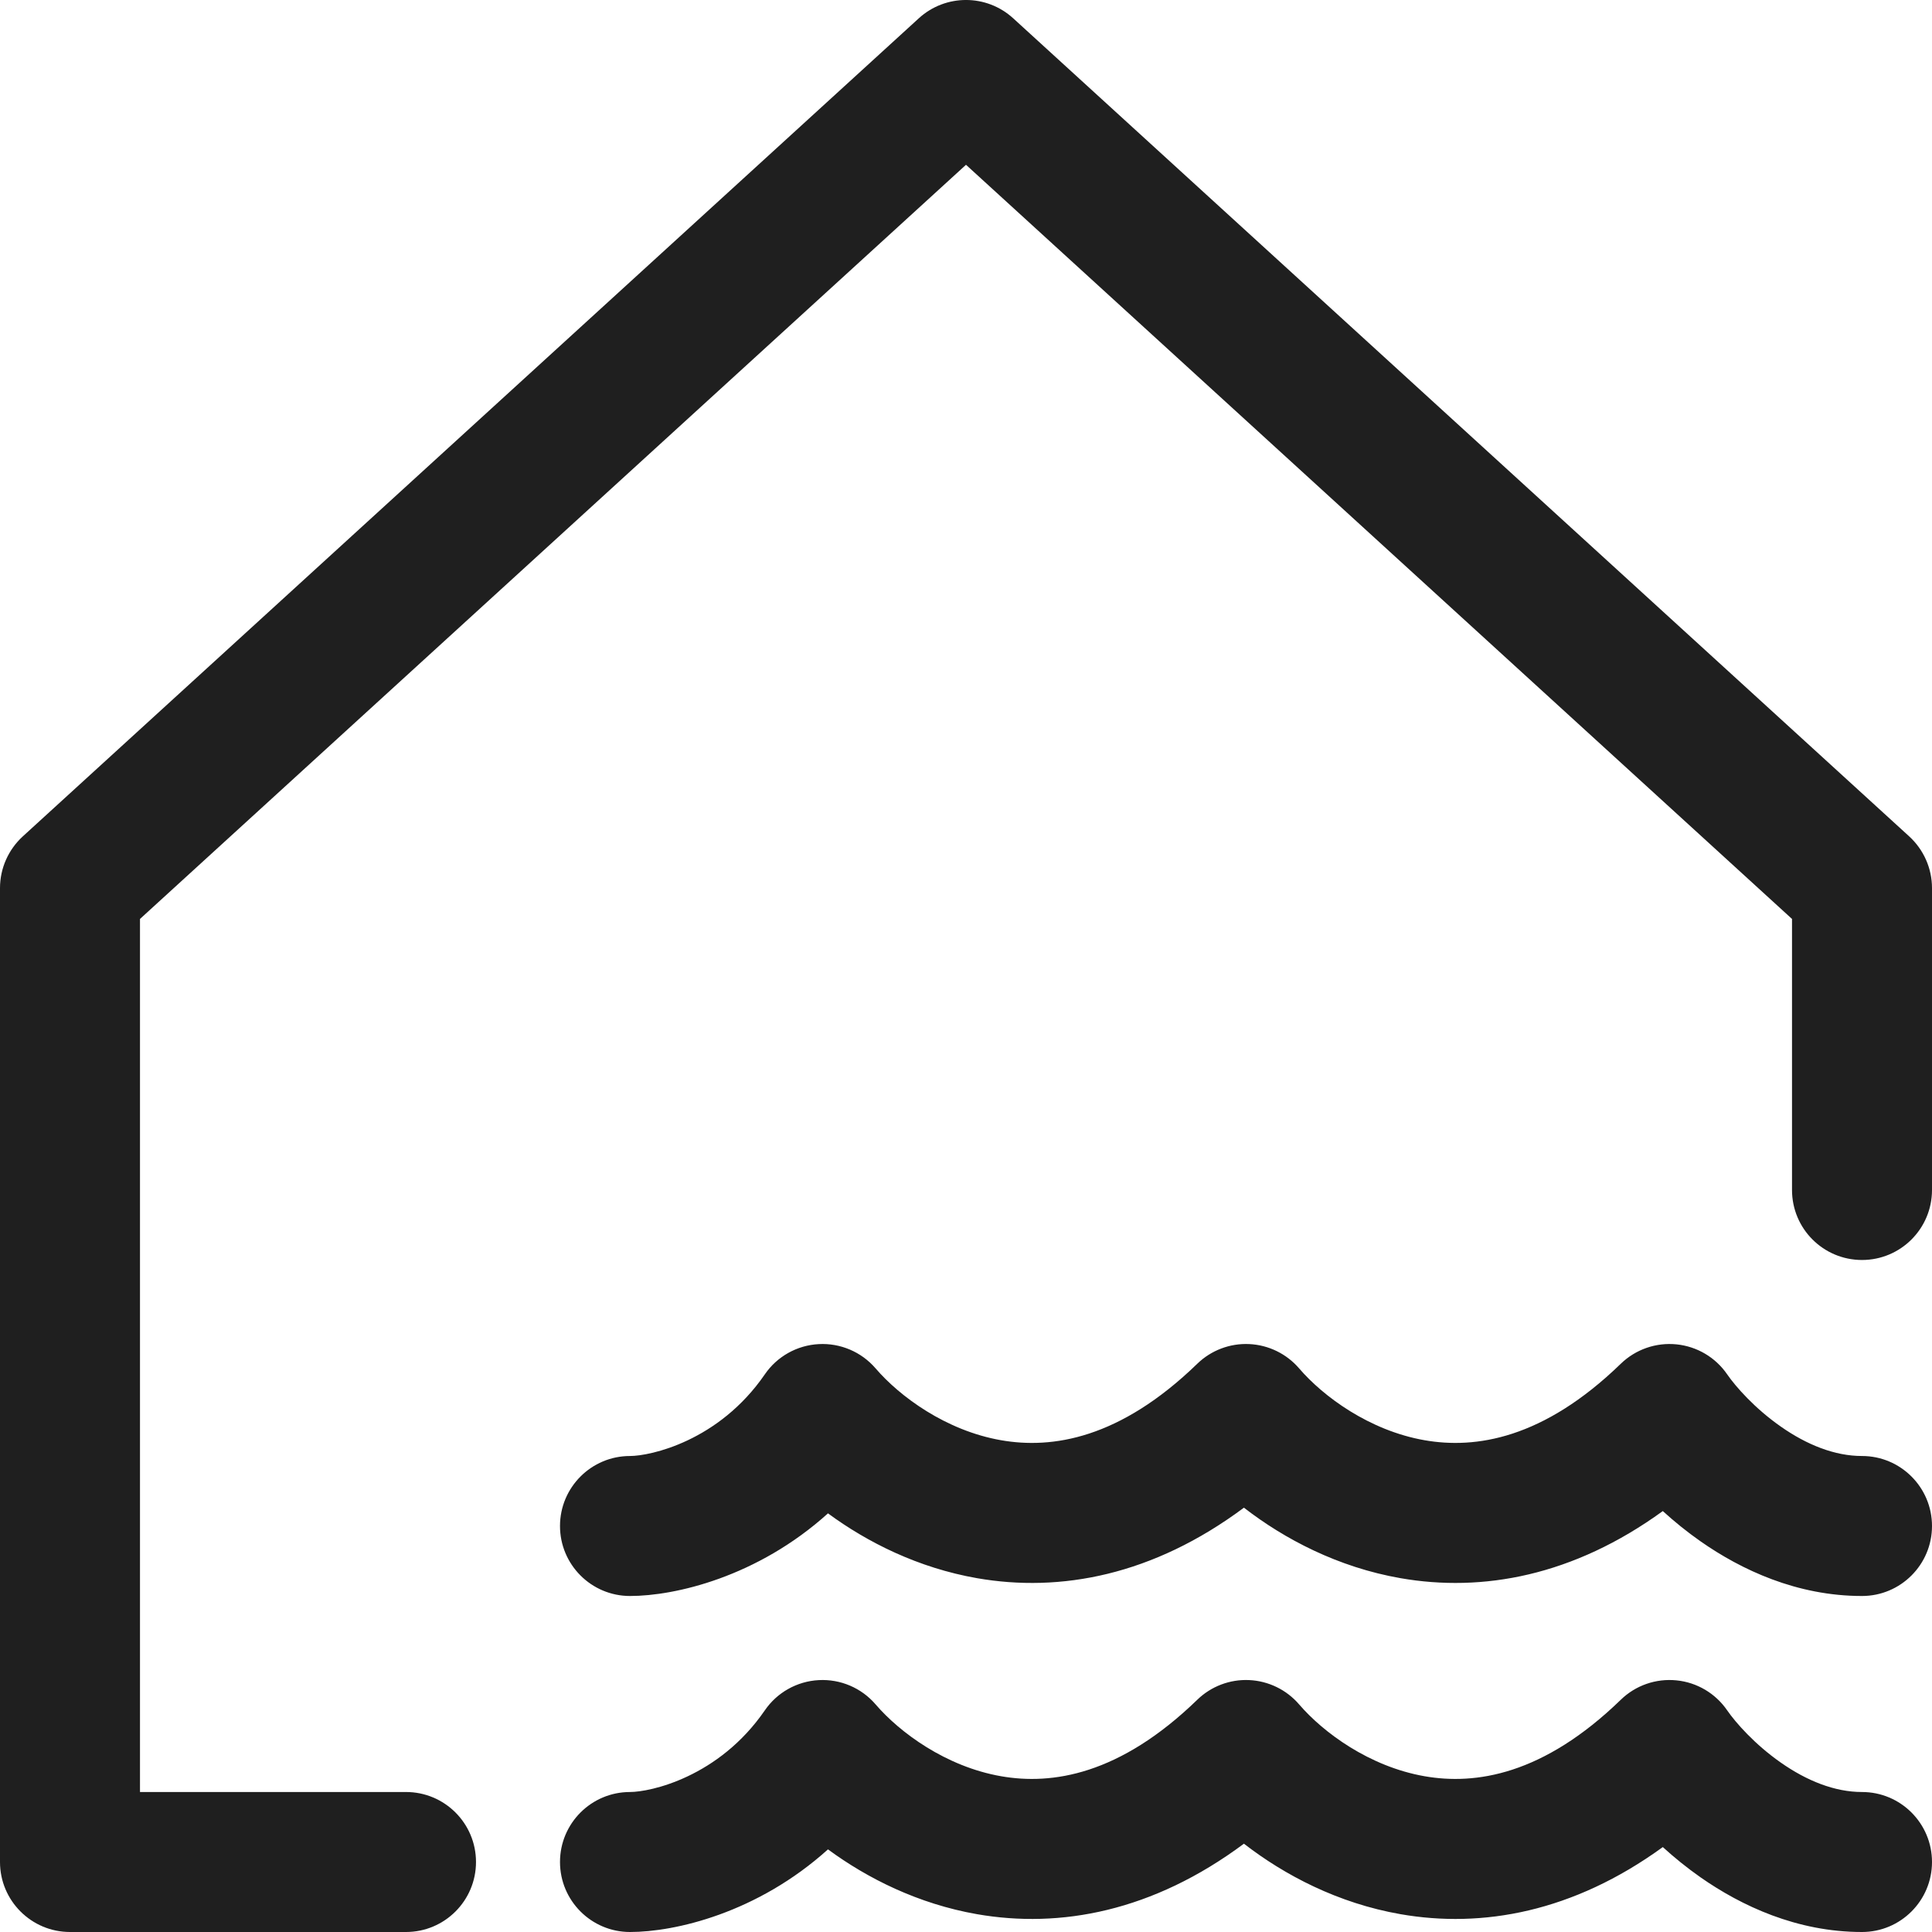 <svg width="48" height="48" viewBox="0 0 48 48" fill="none" xmlns="http://www.w3.org/2000/svg">
<g clip-path="url(#clip0_165_35)">
<path fill-rule="evenodd" clip-rule="evenodd" d="M41.651 41.748C42.16 41.798 42.621 42.071 42.911 42.493C43.119 42.795 43.596 43.339 44.245 43.792C44.892 44.245 45.584 44.522 46.261 44.522C47.221 44.522 48 45.3 48 46.261C48 47.221 47.221 48 46.261 48C44.642 48 43.262 47.349 42.251 46.643C41.909 46.403 41.595 46.148 41.312 45.89C39.085 47.507 36.827 47.912 34.794 47.557C33.238 47.285 31.912 46.585 30.905 45.806C28.64 47.492 26.34 47.918 24.272 47.557C22.811 47.301 21.553 46.669 20.571 45.947C18.816 47.53 16.77 48 15.652 48C14.692 48 13.913 47.221 13.913 46.261C13.913 45.3 14.692 44.522 15.652 44.522C16.155 44.522 17.858 44.157 19.002 42.493C19.307 42.048 19.802 41.771 20.341 41.742C20.88 41.713 21.402 41.935 21.754 42.345C22.351 43.04 23.496 43.89 24.871 44.13C26.133 44.351 27.814 44.103 29.746 42.23C30.09 41.896 30.557 41.719 31.035 41.741C31.514 41.763 31.963 41.981 32.276 42.345C32.873 43.04 34.018 43.89 35.393 44.13C36.654 44.351 38.336 44.103 40.268 42.23C40.635 41.873 41.141 41.697 41.651 41.748Z" fill="#1F1F1F"/>
<path fill-rule="evenodd" clip-rule="evenodd" d="M41.651 33.4C42.16 33.451 42.621 33.723 42.911 34.145C43.119 34.447 43.596 34.991 44.245 35.444C44.892 35.897 45.584 36.174 46.261 36.174C47.221 36.174 48 36.953 48 37.913C48 38.873 47.221 39.652 46.261 39.652C44.642 39.652 43.262 39.002 42.251 38.295C41.909 38.056 41.595 37.8 41.312 37.542C39.085 39.159 36.827 39.564 34.794 39.209C33.238 38.937 31.912 38.237 30.905 37.458C28.64 39.145 26.34 39.57 24.272 39.209C22.811 38.953 21.553 38.321 20.571 37.599C18.816 39.182 16.77 39.652 15.652 39.652C14.692 39.652 13.913 38.873 13.913 37.913C13.913 36.953 14.692 36.174 15.652 36.174C16.155 36.174 17.858 35.809 19.002 34.145C19.307 33.7 19.802 33.423 20.341 33.394C20.88 33.365 21.402 33.588 21.754 33.997C22.351 34.692 23.496 35.542 24.871 35.782C26.133 36.003 27.814 35.755 29.746 33.882C30.09 33.548 30.557 33.371 31.035 33.393C31.514 33.415 31.963 33.633 32.276 33.997C32.873 34.692 34.018 35.542 35.393 35.782C36.654 36.003 38.336 35.755 40.268 33.882C40.635 33.526 41.141 33.349 41.651 33.4Z" fill="#1F1F1F"/>
<path fill-rule="evenodd" clip-rule="evenodd" d="M22.827 0.455C23.491 -0.152 24.509 -0.152 25.173 0.455L47.434 20.78C47.794 21.11 48 21.576 48 22.064V29.565C48 30.526 47.221 31.304 46.261 31.304C45.3 31.304 44.522 30.526 44.522 29.565V22.831L24 4.094L3.478 22.831V44.522H10.087C11.047 44.522 11.826 45.3 11.826 46.261C11.826 47.221 11.047 48 10.087 48H1.739C0.779 48 0 47.221 0 46.261V22.064C0 21.576 0.206 21.11 0.566 20.78L22.827 0.455Z" fill="#1F1F1F"/>
</g>
<defs>
<clipPath id="clip0_165_35">
<rect width="48" height="48" fill="white"/>
</clipPath>
</defs>
</svg>

